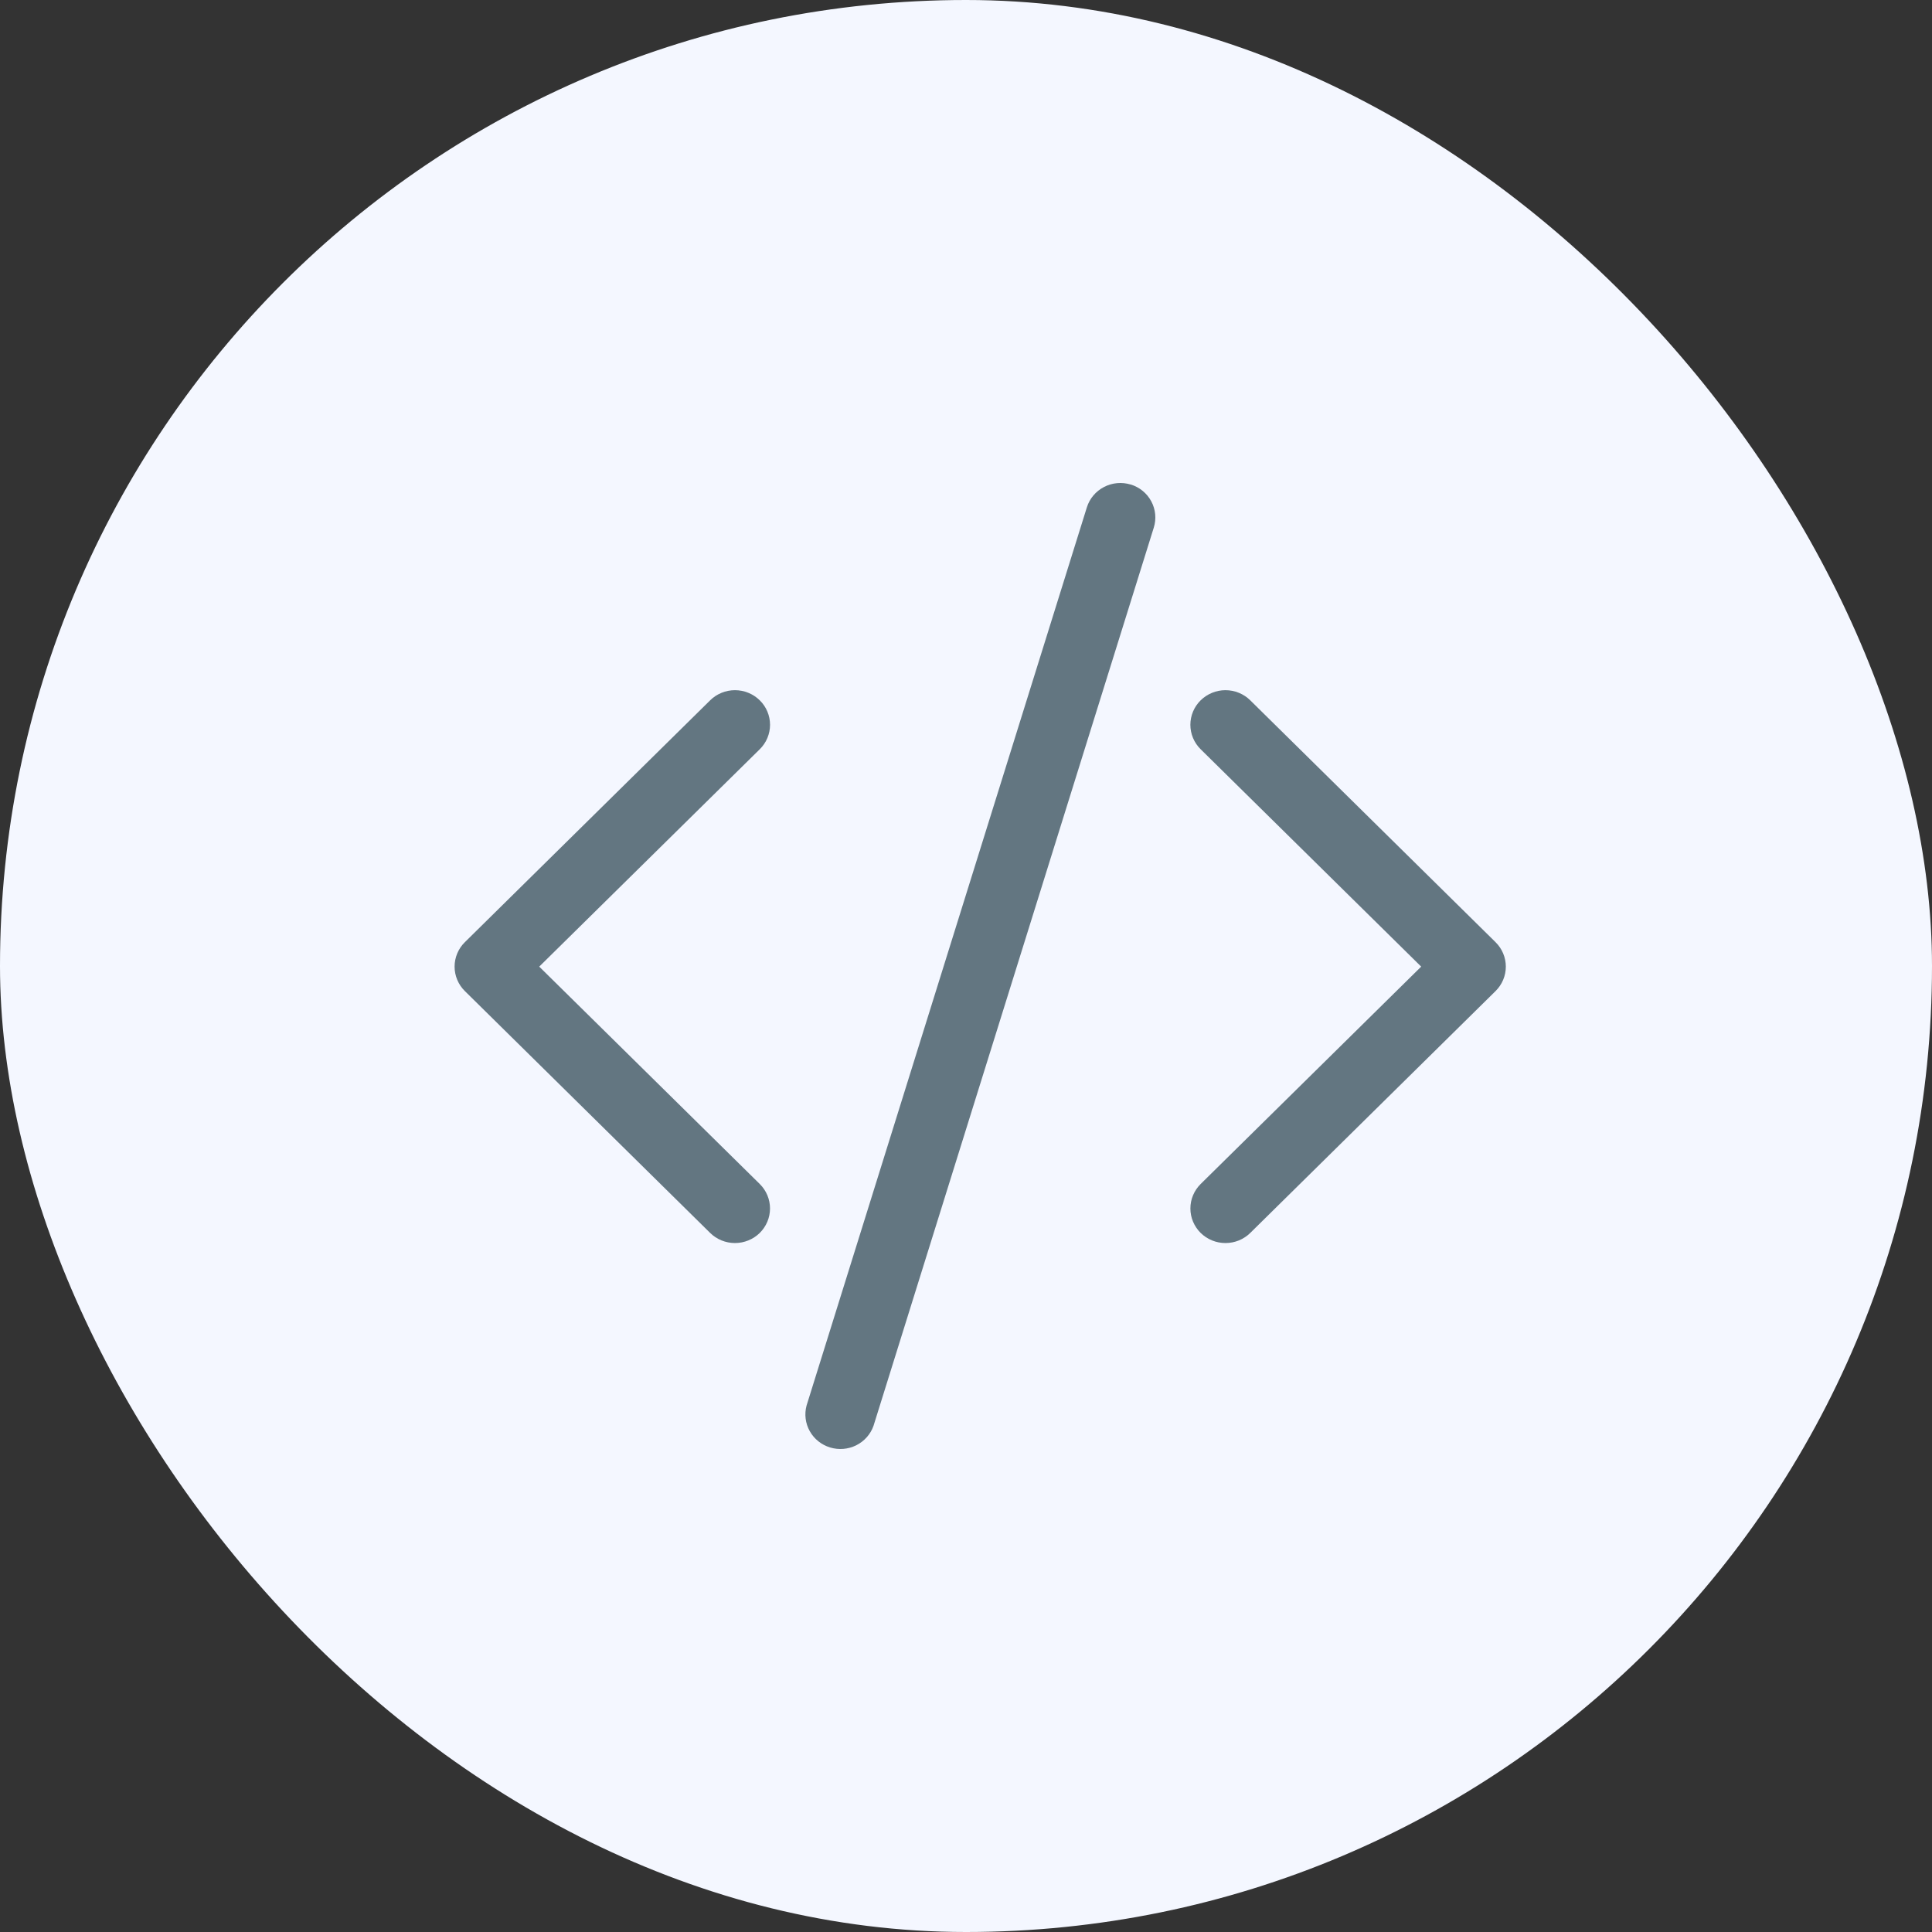<svg width="68" height="68" viewBox="0 0 68 68" fill="none" xmlns="http://www.w3.org/2000/svg">
<rect x="0" y="0" width="68" height="68" fill="#333333" stroke="none"/>
<rect width="68" height="68" rx="34" fill="#F4F7FF"/>
<path fill-rule="evenodd" clip-rule="evenodd" d="M26.741 24.649C26.856 24.762 26.947 24.896 27.009 25.044C27.071 25.192 27.103 25.35 27.103 25.51C27.103 25.67 27.071 25.828 27.009 25.976C26.947 26.124 26.856 26.258 26.741 26.371L18.979 34.022L26.741 41.673C26.972 41.901 27.102 42.211 27.102 42.534C27.102 42.857 26.972 43.166 26.741 43.395C26.509 43.623 26.195 43.751 25.868 43.751C25.54 43.751 25.226 43.623 24.995 43.395L16.362 34.883C16.247 34.77 16.156 34.636 16.094 34.488C16.032 34.34 16 34.182 16 34.022C16 33.862 16.032 33.703 16.094 33.556C16.156 33.408 16.247 33.274 16.362 33.161L24.995 24.649C25.109 24.536 25.245 24.446 25.395 24.385C25.545 24.323 25.706 24.292 25.868 24.292C26.03 24.292 26.191 24.323 26.34 24.385C26.49 24.446 26.626 24.536 26.741 24.649ZM42.259 24.649C42.144 24.762 42.053 24.896 41.991 25.044C41.929 25.192 41.897 25.35 41.897 25.51C41.897 25.67 41.929 25.828 41.991 25.976C42.053 26.124 42.144 26.258 42.259 26.371L50.021 34.022L42.259 41.673C42.145 41.786 42.054 41.92 41.992 42.068C41.929 42.215 41.898 42.374 41.898 42.534C41.898 42.694 41.929 42.852 41.992 43C42.054 43.147 42.145 43.282 42.259 43.395C42.374 43.508 42.51 43.597 42.66 43.659C42.81 43.72 42.97 43.751 43.132 43.751C43.294 43.751 43.455 43.72 43.605 43.659C43.755 43.597 43.891 43.508 44.005 43.395L52.638 34.883C52.752 34.77 52.844 34.636 52.906 34.488C52.968 34.34 53 34.182 53 34.022C53 33.862 52.968 33.703 52.906 33.556C52.844 33.408 52.752 33.274 52.638 33.161L44.005 24.649C43.891 24.536 43.755 24.446 43.605 24.385C43.455 24.323 43.294 24.292 43.132 24.292C42.97 24.292 42.809 24.323 42.66 24.385C42.51 24.446 42.374 24.536 42.259 24.649ZM39.795 17.052C40.108 17.147 40.369 17.36 40.521 17.645C40.674 17.93 40.706 18.264 40.609 18.572L30.744 50.187C30.638 50.484 30.42 50.728 30.136 50.87C29.851 51.011 29.522 51.039 29.217 50.946C28.913 50.854 28.656 50.649 28.502 50.374C28.347 50.099 28.307 49.776 28.388 49.472L38.254 17.857C38.35 17.549 38.567 17.291 38.856 17.141C39.145 16.99 39.483 16.959 39.795 17.054V17.052Z" fill="#637681"/>
</svg>
